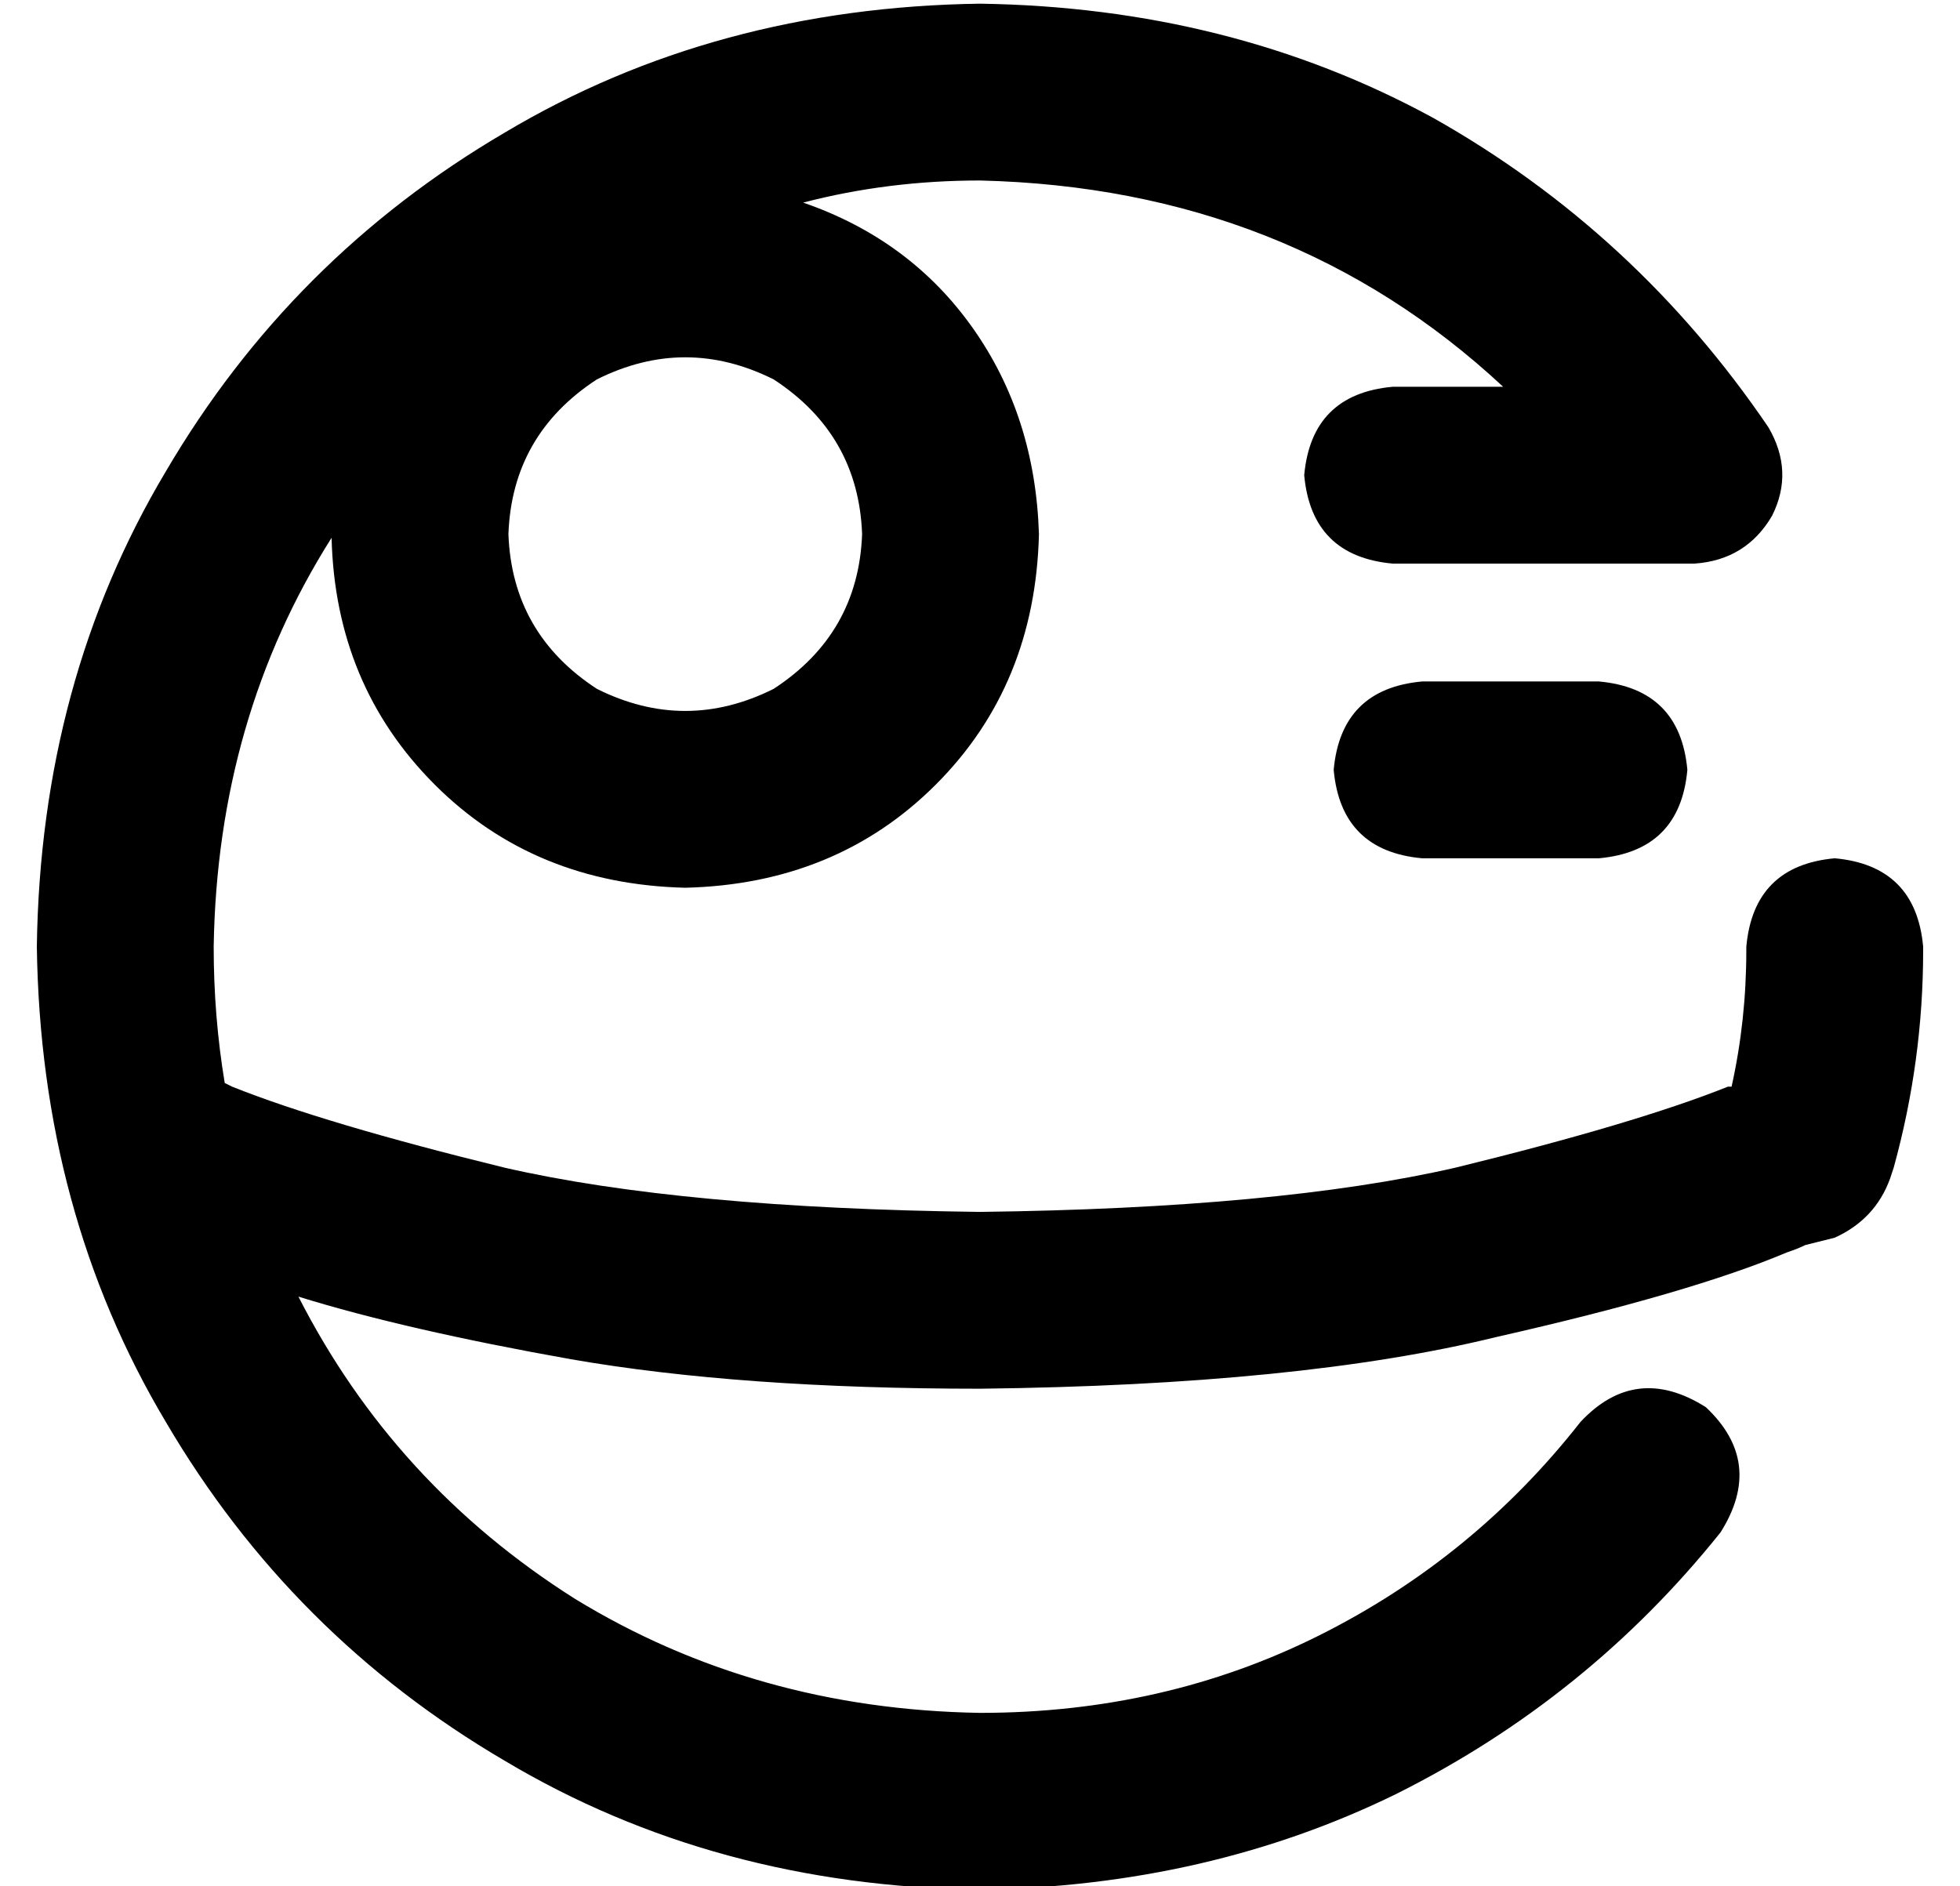 <?xml version="1.0" standalone="no"?>
<!DOCTYPE svg PUBLIC "-//W3C//DTD SVG 1.1//EN" "http://www.w3.org/Graphics/SVG/1.1/DTD/svg11.dtd" >
<svg xmlns="http://www.w3.org/2000/svg" xmlns:xlink="http://www.w3.org/1999/xlink" version="1.1" viewBox="-10 -40 532 512">
   <path fill="currentColor"
d="M208 15q23 -6 48 -6q84 2 142 56h-30v0q-22 2 -24 24q2 22 24 24h82v0q14 -1 21 -13q6 -12 -1 -24q-36 -53 -91 -84q-55 -30 -123 -31q-72 1 -129 35q-58 34 -92 92q-34 57 -35 129q1 72 35 129q34 58 92 92q57 34 129 35q62 -1 113 -26q52 -26 88 -71q12 -19 -4 -34
q-19 -12 -34 4q-29 37 -71 58t-92 21q-61 -1 -110 -31q-49 -31 -75 -82q29 9 74 17q46 8 111 8q87 -1 140 -14q53 -12 79 -23v0v0q3 -1 5 -2l8 -2q11 -5 15 -16l1 -3v0q8 -29 8 -59v-1v0q-2 -22 -24 -24q-22 2 -24 24v1v0q0 19 -4 37h-1v0q-25 10 -74 22q-48 11 -129 12
q-81 -1 -129 -12q-49 -12 -74 -22l-2 -1v0q-3 -18 -3 -37q1 -62 32 -111q1 40 28 67t68 28q41 -1 68 -28t28 -68q-1 -32 -18 -56t-46 -34v0zM128 105q1 -27 24 -42q24 -12 48 0q23 15 24 42q-1 27 -24 42q-24 12 -48 0q-23 -15 -24 -42v0zM376 145q-22 2 -24 24q2 22 24 24
h48v0q22 -2 24 -24q-2 -22 -24 -24h-48v0z" />
</svg>
